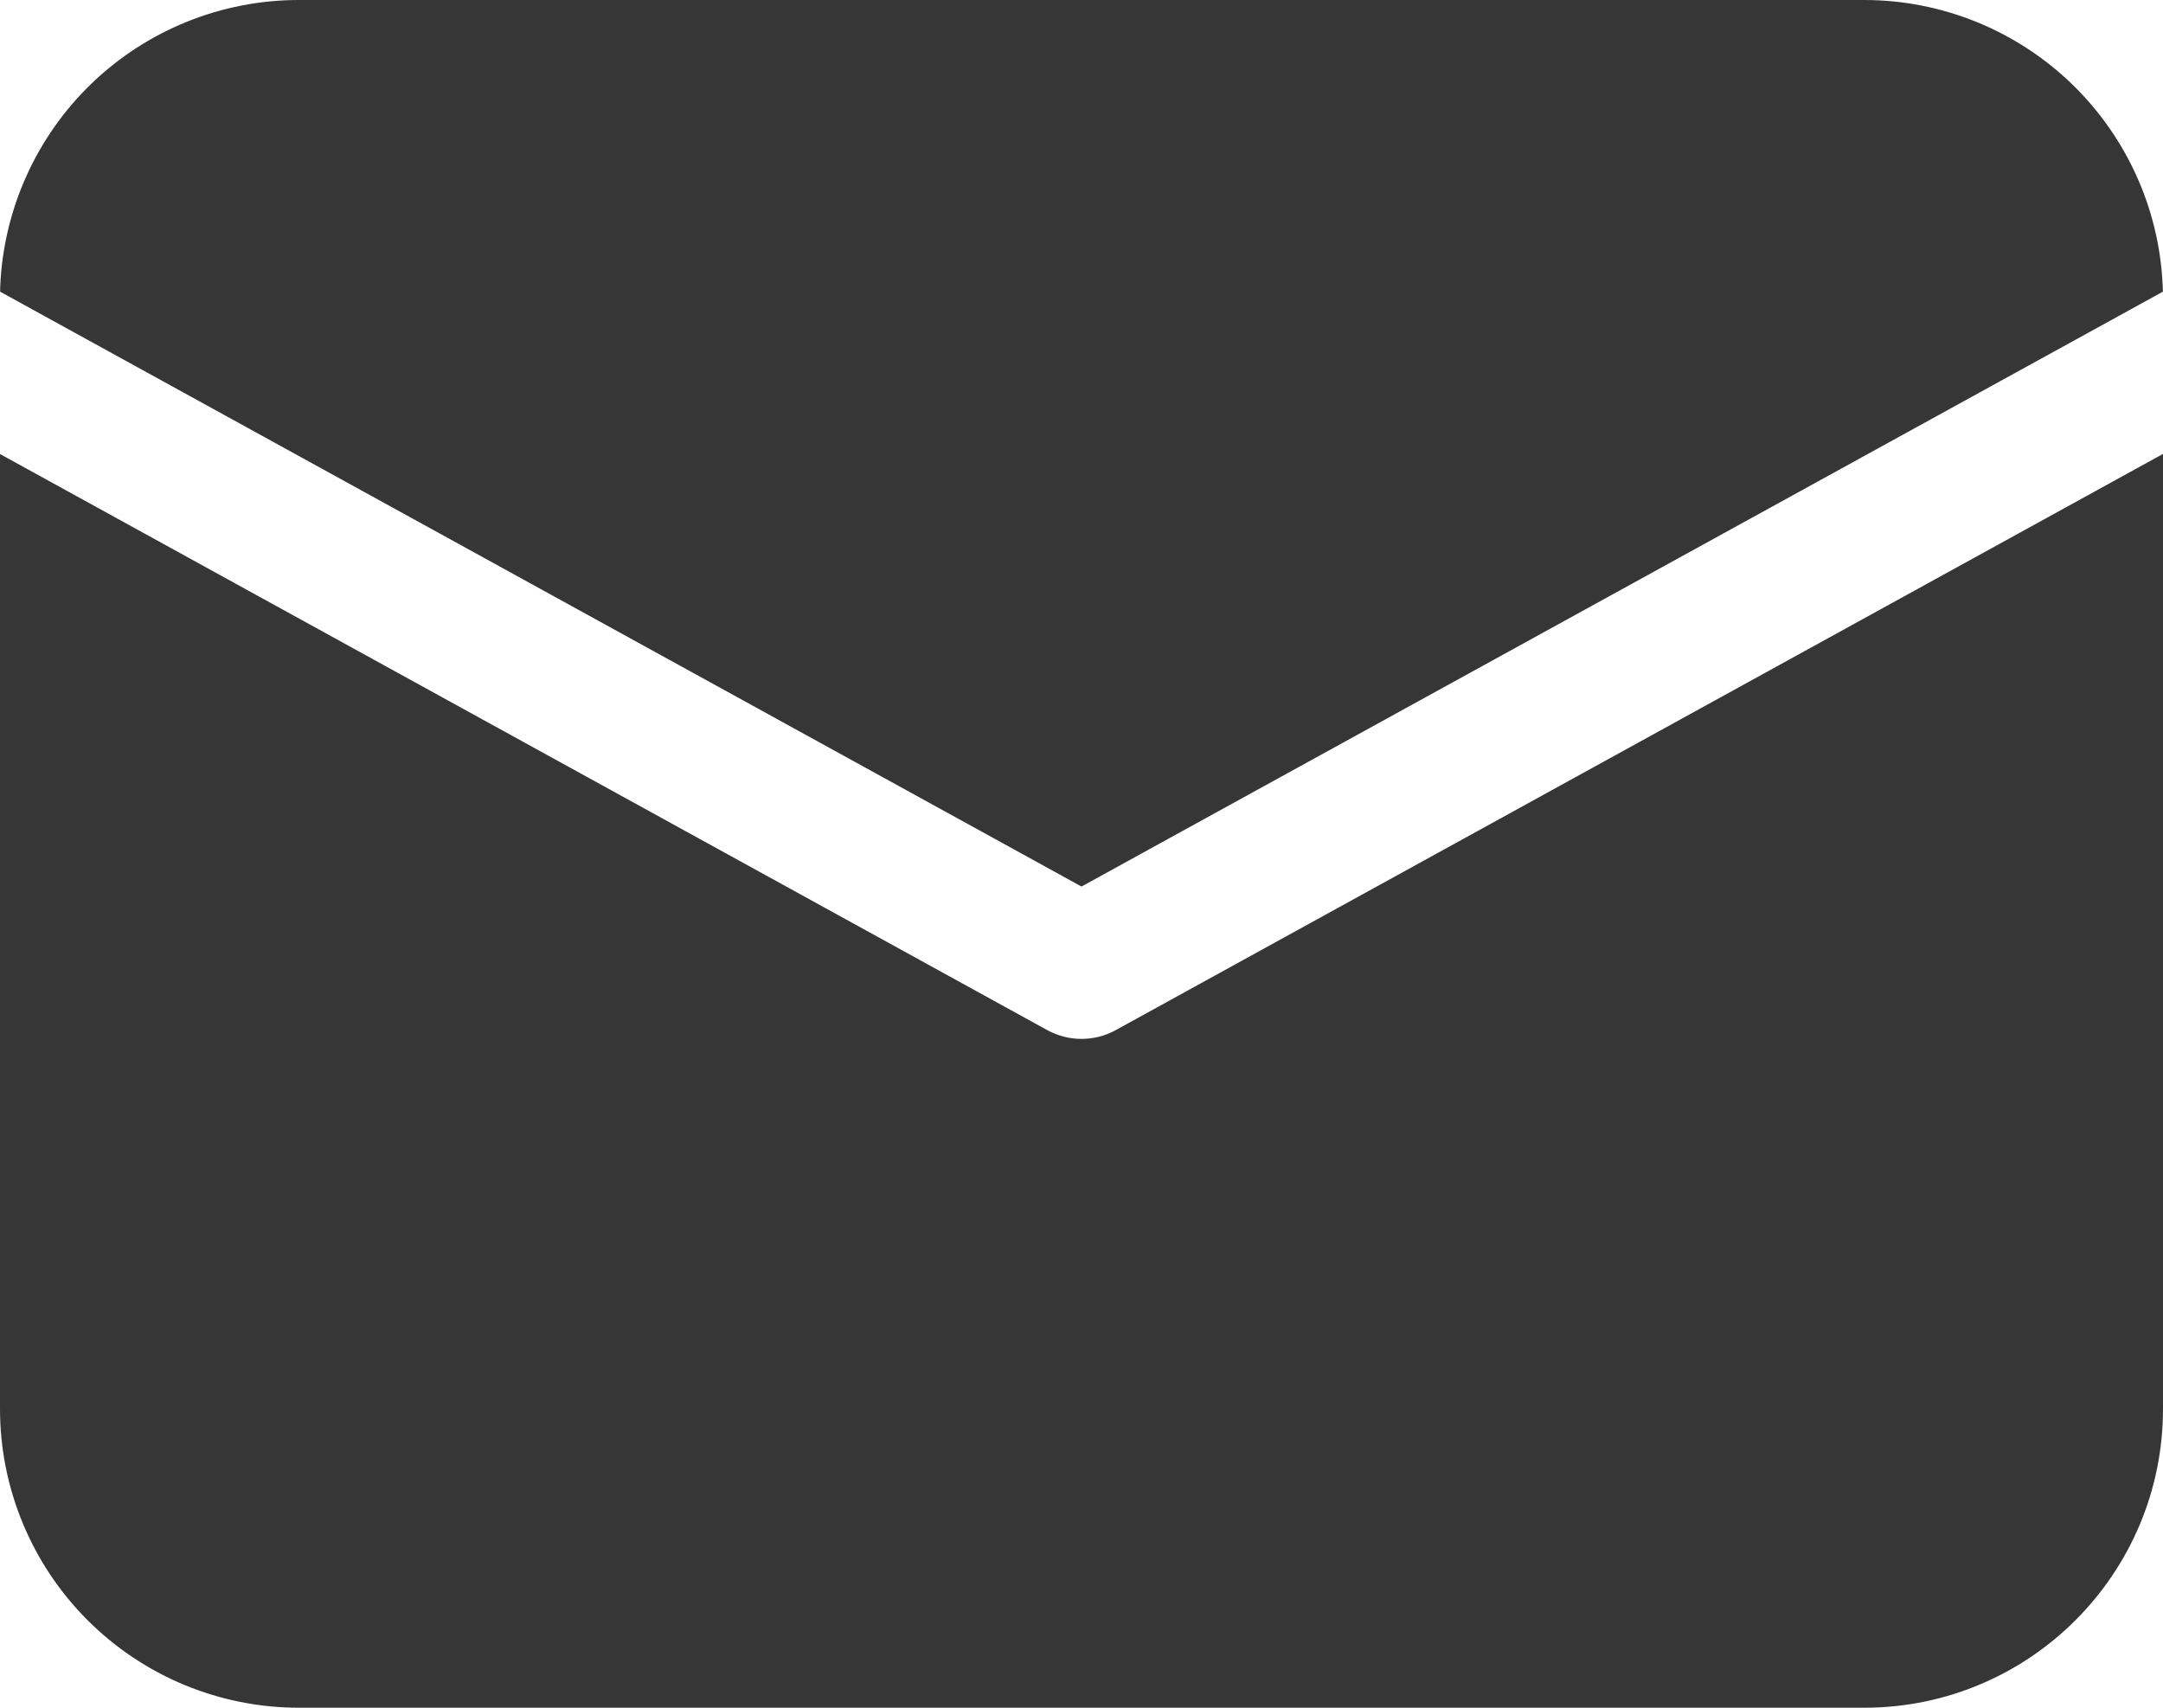 <svg width="19" height="15" viewBox="0 0 19 15" fill="none" xmlns="http://www.w3.org/2000/svg">
<path d="M19 3.988V12.375C19 13.825 17.825 15 16.375 15H2.625C1.929 15 1.261 14.723 0.769 14.231C0.277 13.739 0 13.071 0 12.375L0 3.988L9.199 9.048C9.386 9.151 9.614 9.151 9.801 9.048L19 3.987V3.988ZM16.375 1.12891e-08C17.06 6.36777e-05 17.718 0.268 18.209 0.747C18.699 1.226 18.983 1.877 18.999 2.562L9.5 7.787L0.001 2.562L0.002 2.517C0.03 1.84 0.319 1.2 0.807 0.731C1.296 0.262 1.948 -6.27765e-05 2.625 1.12891e-08L16.375 1.12891e-08Z" fill="#363636"/>
</svg>
